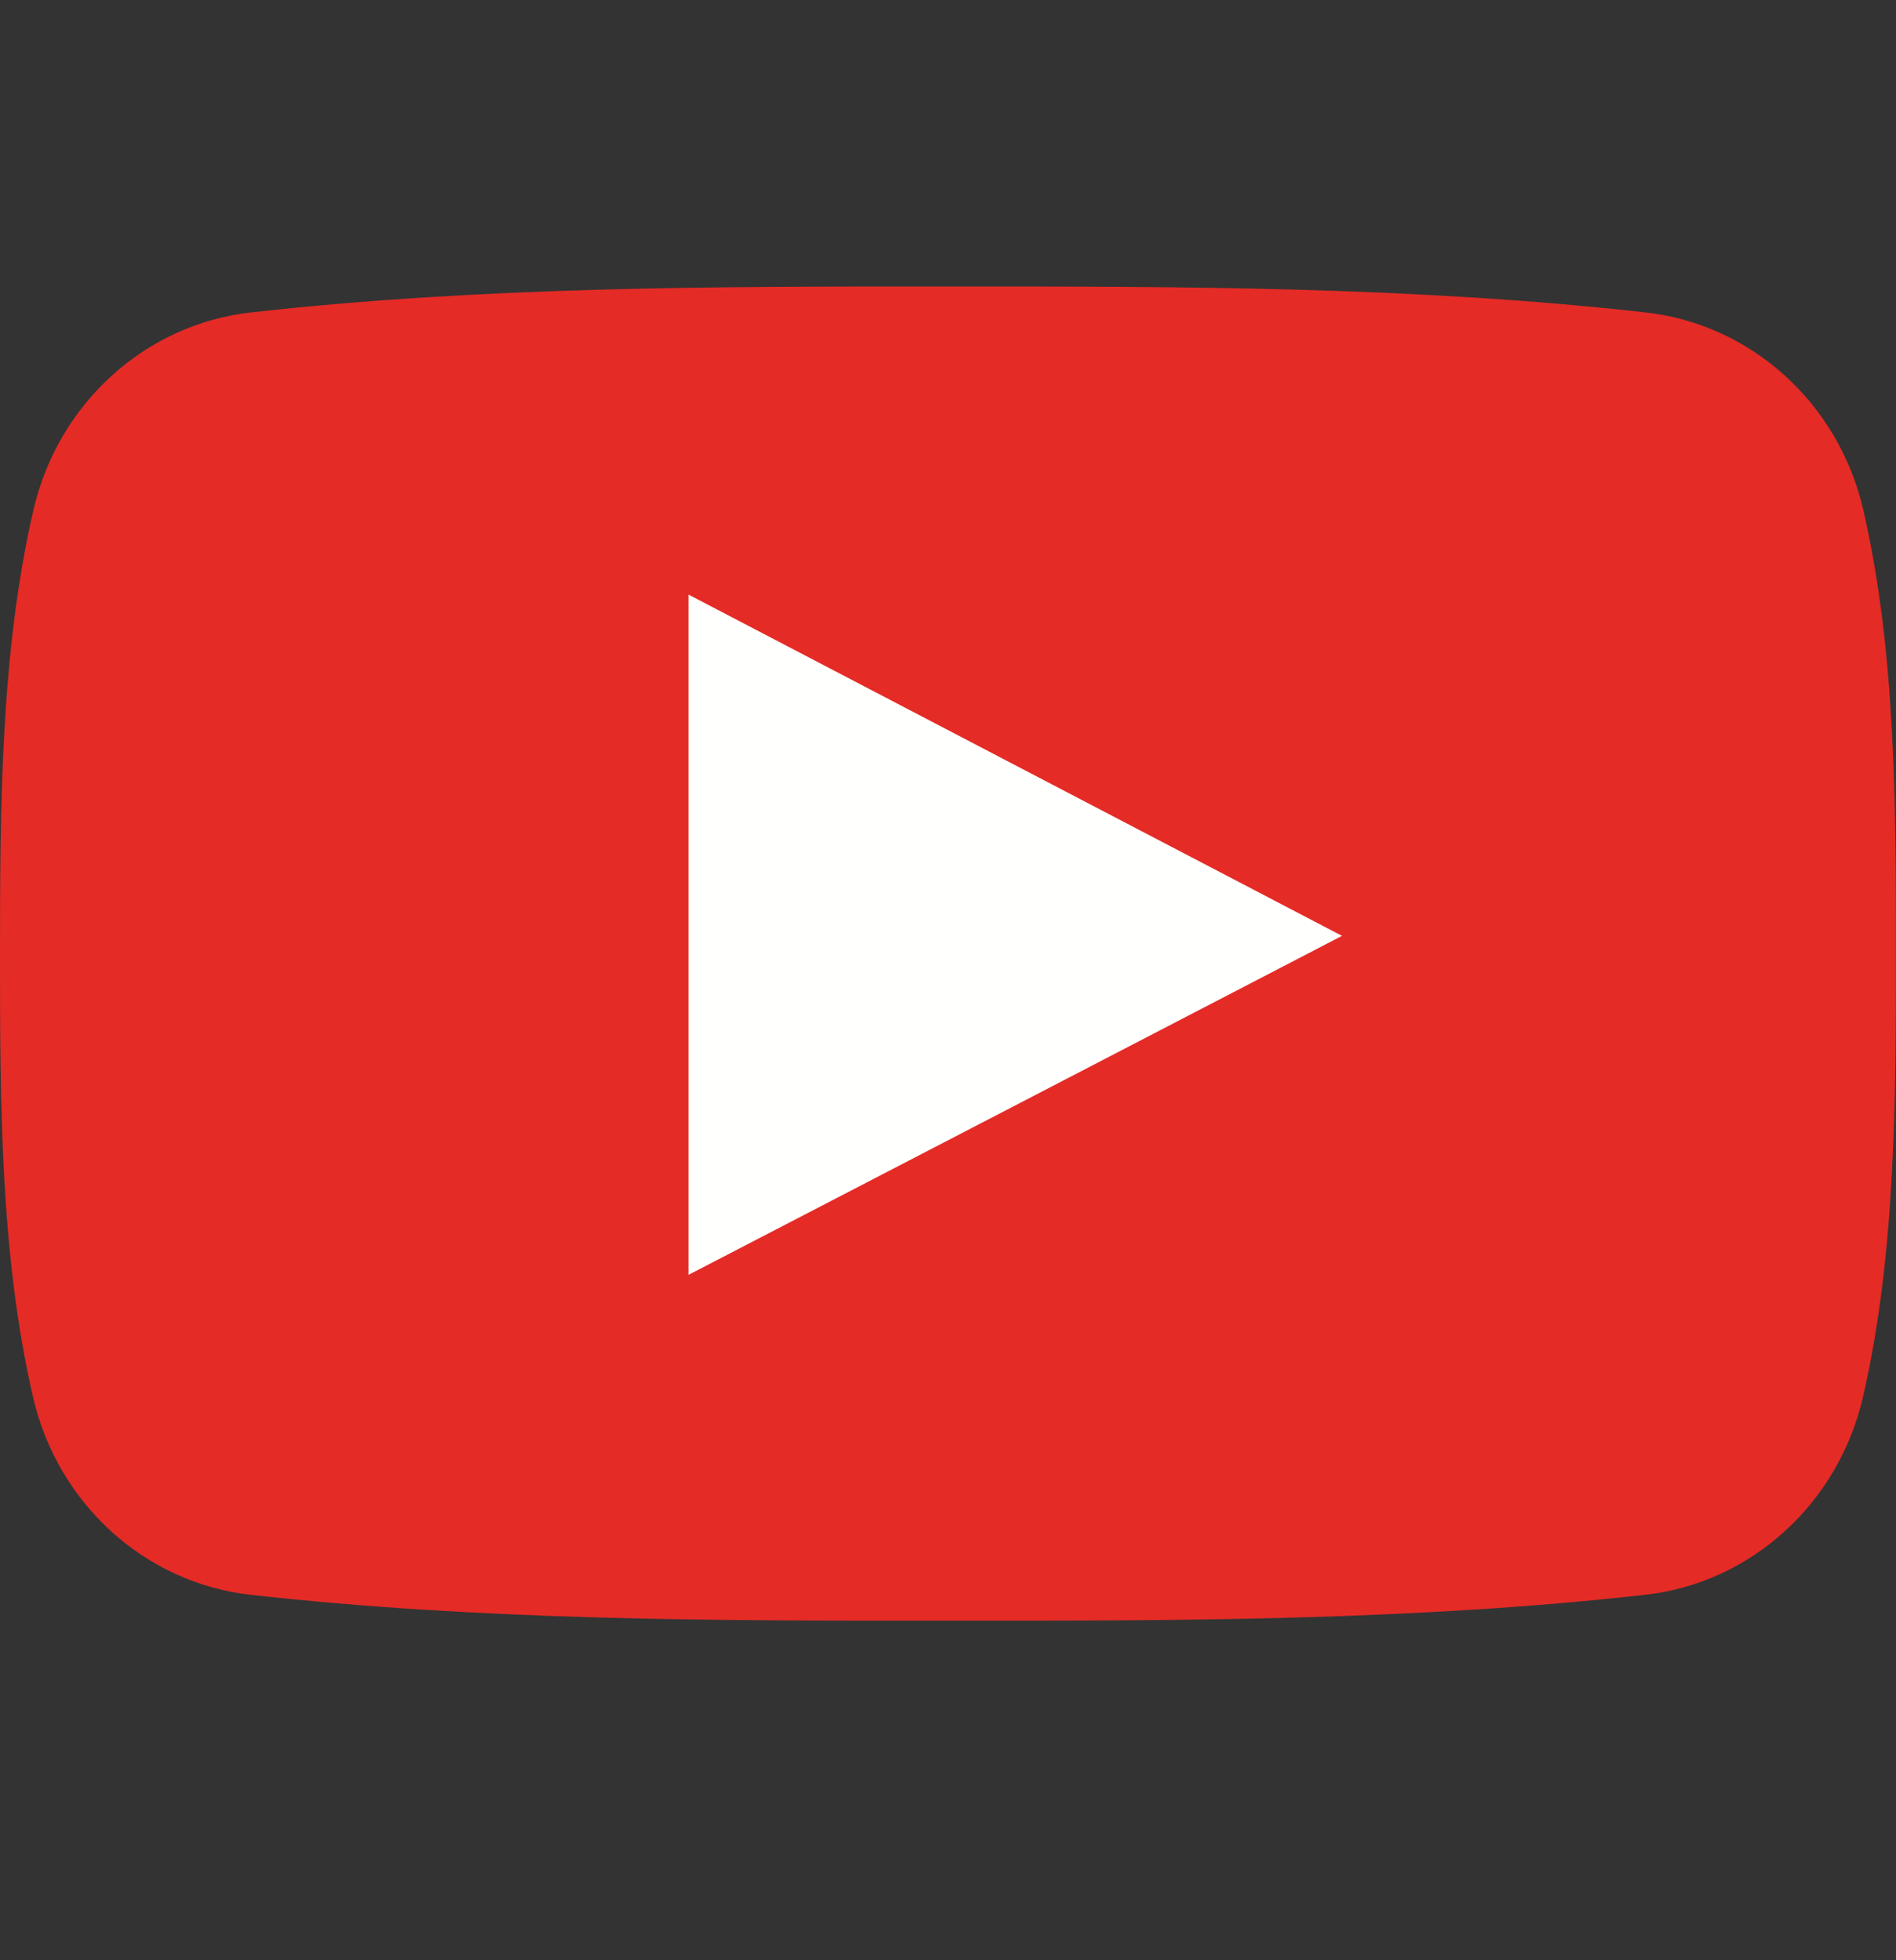 <svg width="30" height="31" viewBox="0 0 30 31" fill="none" xmlns="http://www.w3.org/2000/svg">
<rect x="0" y="0" width="30" height="31" fill="#333333" stroke="none"/>
<g clip-path="url(#clip0_2352_8192)">
<path fill-rule="evenodd" clip-rule="evenodd" d="M28.245 5.943C27.639 5.393 26.872 5.033 26.032 4.94C24.208 4.736 22.368 4.633 20.521 4.581C18.686 4.53 16.843 4.53 15.005 4.531C13.166 4.53 11.324 4.53 9.489 4.581C7.642 4.633 5.801 4.736 3.976 4.94C3.137 5.033 2.37 5.393 1.765 5.944C1.164 6.49 0.722 7.225 0.528 8.069C0.267 9.2 0.135 10.38 0.069 11.568C0.002 12.761 0 13.939 0 15.082C0 16.224 0 17.4 0.065 18.593C0.13 19.78 0.261 20.961 0.522 22.092C0.716 22.937 1.159 23.671 1.76 24.218C2.365 24.768 3.131 25.128 3.969 25.221C5.795 25.425 7.636 25.528 9.483 25.58C11.318 25.631 13.16 25.631 14.999 25.63C16.838 25.631 18.681 25.631 20.516 25.58C22.362 25.528 24.203 25.425 26.028 25.221C26.866 25.128 27.632 24.768 28.237 24.218C28.839 23.672 29.282 22.937 29.478 22.092C29.738 20.961 29.868 19.78 29.933 18.593C29.998 17.423 29.998 16.235 29.998 15.082H29.999V15.024H29.998C29.998 12.733 29.998 10.307 29.484 8.069C29.29 7.224 28.847 6.49 28.245 5.943Z" fill="#E42B26"/>
<path fill-rule="evenodd" clip-rule="evenodd" d="M20.692 14.517C18.983 13.625 17.285 12.739 15.59 11.854C14.18 11.119 12.772 10.384 11.36 9.646L10.894 9.403V20.161L11.359 19.92C12.918 19.112 14.472 18.307 16.025 17.502L20.691 15.082L21.234 14.8L20.692 14.517Z" fill="#FFFFFE"/>
</g>
<defs>
<clipPath id="clip0_2352_8192">
<rect width="30" height="30" fill="white" transform="translate(0 0.081)"/>
</clipPath>
</defs>
</svg>
